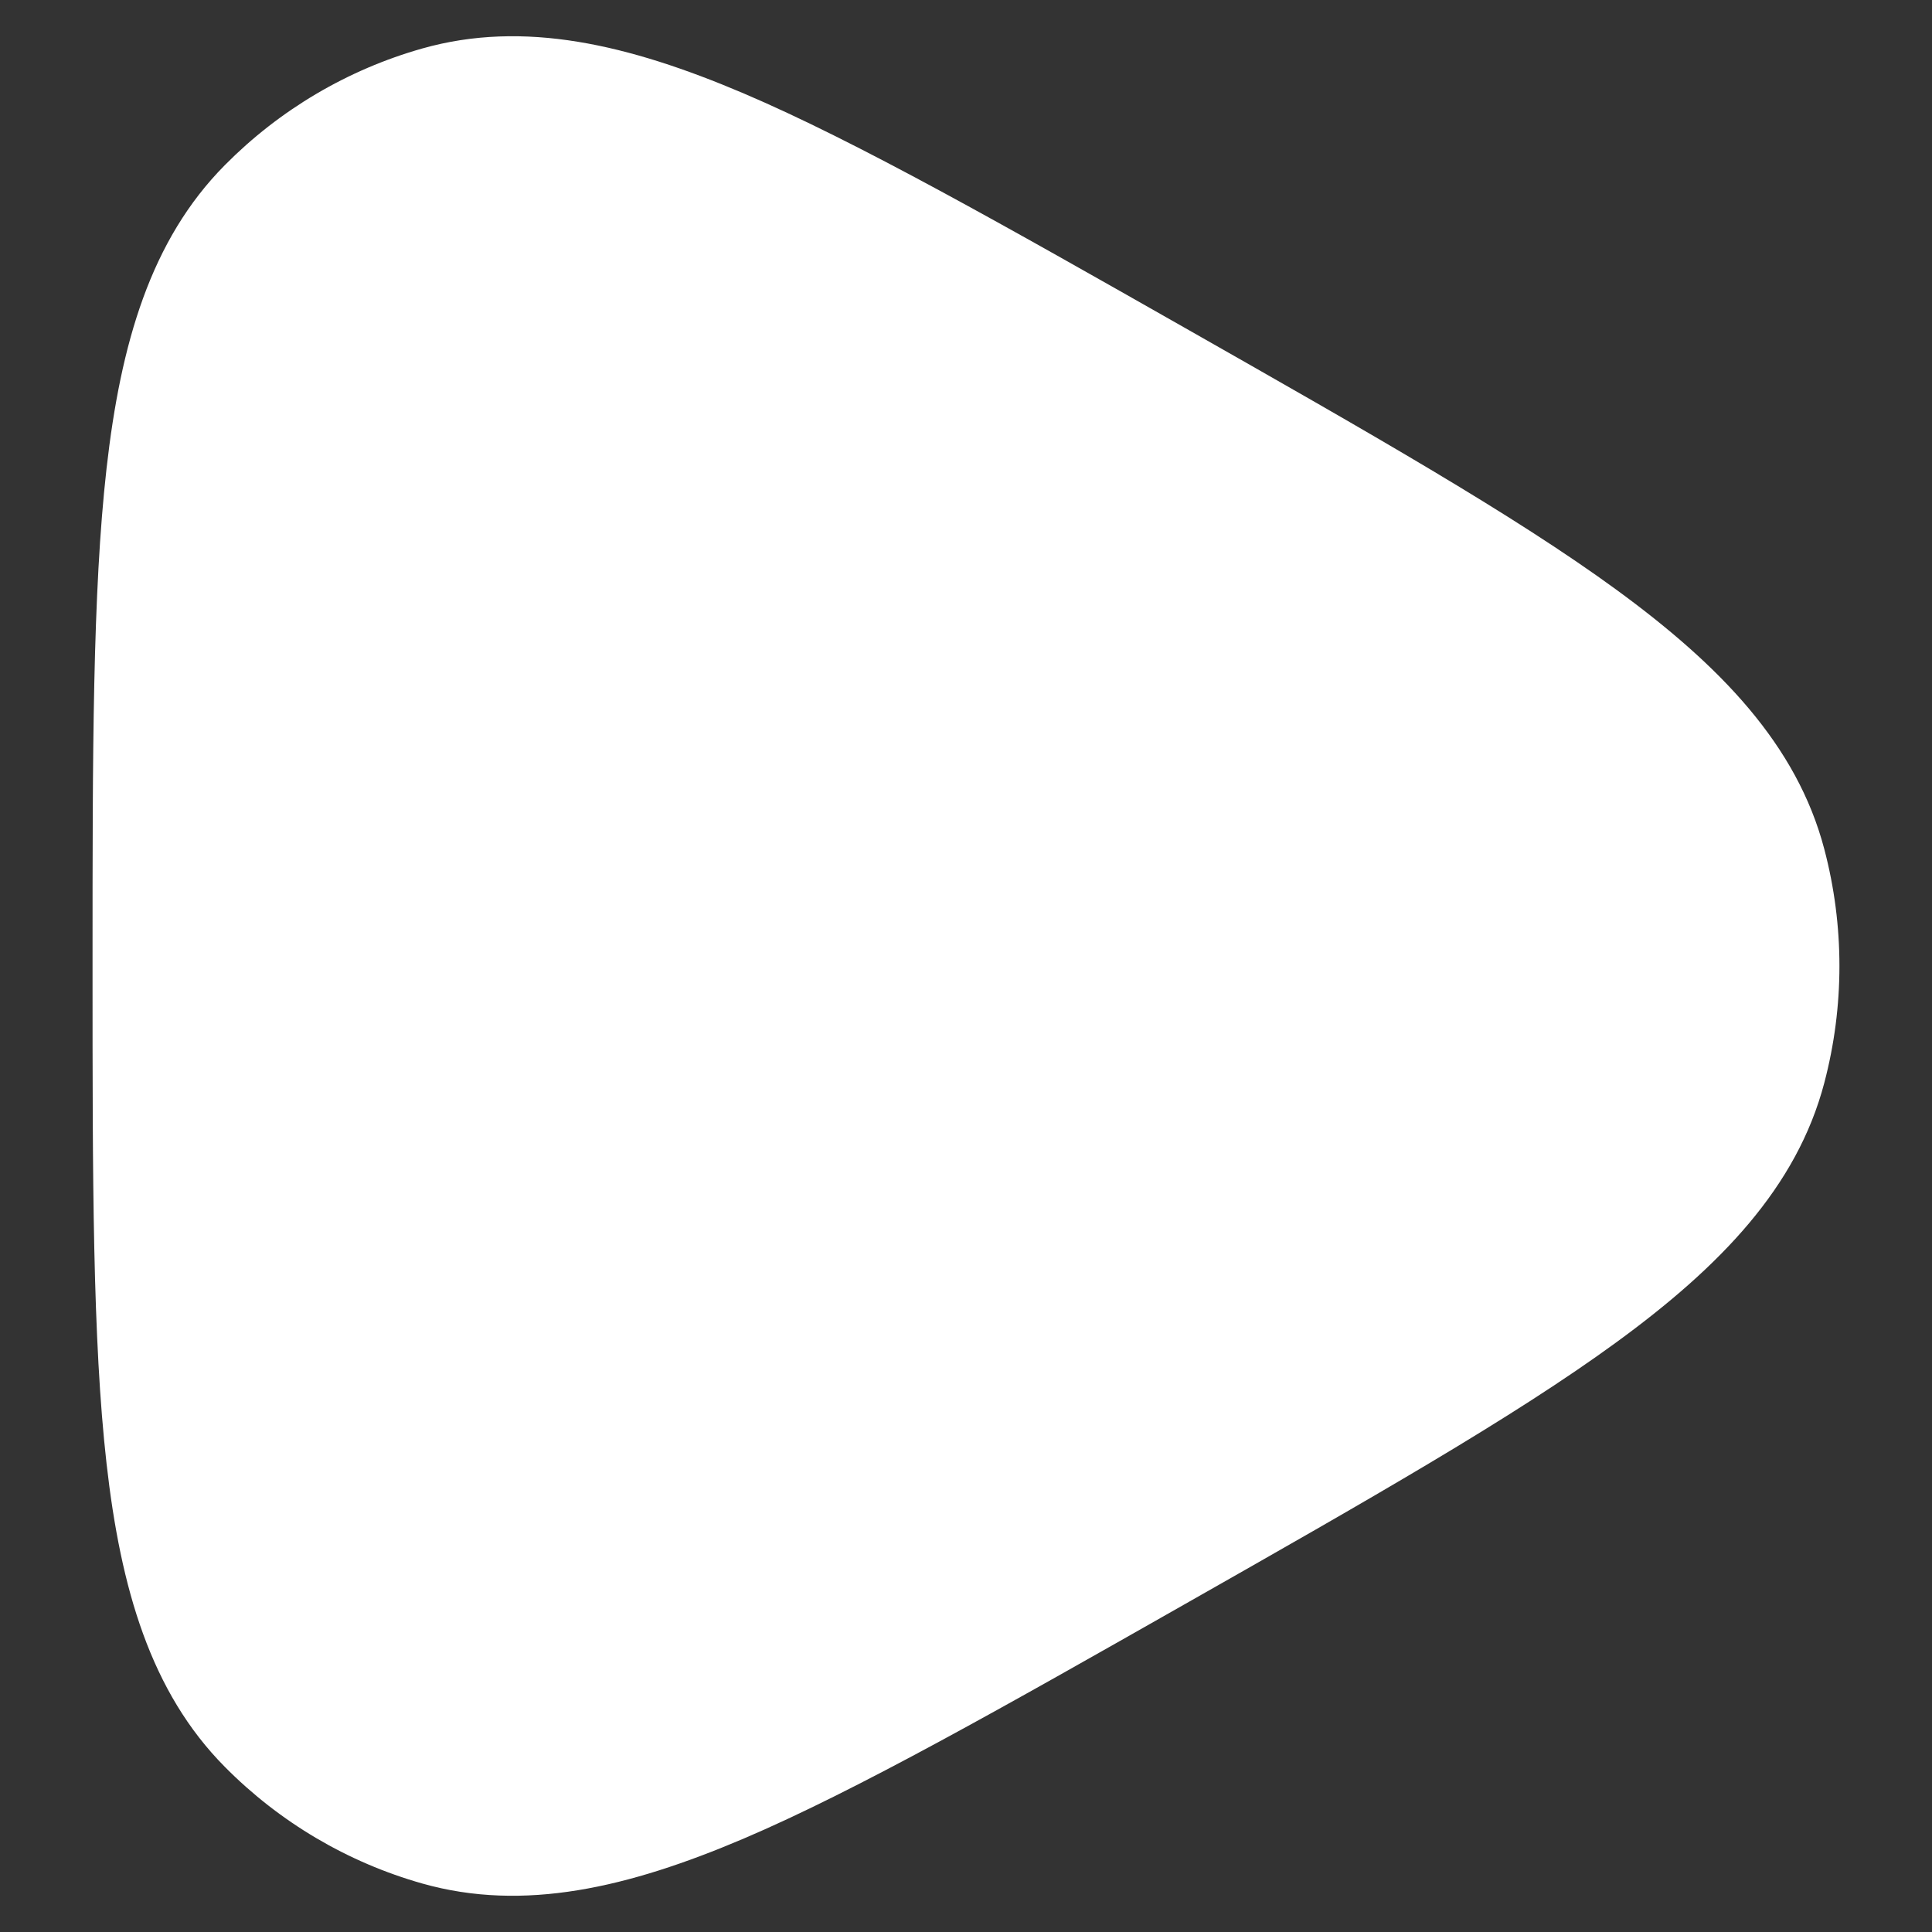 <svg width="20" height="20" viewBox="0 0 20 20" fill="none" xmlns="http://www.w3.org/2000/svg">
<rect x="0" y="0" width="20" height="20" fill="#333333" stroke="none"/>
<path d="M12.264 3.393C14.169 4.476 15.666 5.326 16.733 6.105C17.807 6.89 18.601 7.709 18.885 8.79C19.094 9.583 19.094 10.417 18.885 11.21C18.601 12.291 17.807 13.111 16.733 13.895C15.666 14.674 14.169 15.525 12.264 16.607L12.264 16.607C10.424 17.652 8.872 18.534 7.694 19.035C6.506 19.54 5.424 19.796 4.371 19.498C3.598 19.279 2.894 18.863 2.328 18.291C1.558 17.515 1.249 16.442 1.103 15.151C0.958 13.87 0.958 12.192 0.958 10.059V10.059V9.942V9.942C0.958 7.808 0.958 6.13 1.103 4.849C1.249 3.558 1.558 2.485 2.328 1.709C2.894 1.137 3.598 0.721 4.371 0.502C5.424 0.204 6.506 0.46 7.694 0.965C8.872 1.466 10.424 2.348 12.264 3.393L12.264 3.393Z" fill="white"/>
</svg>
